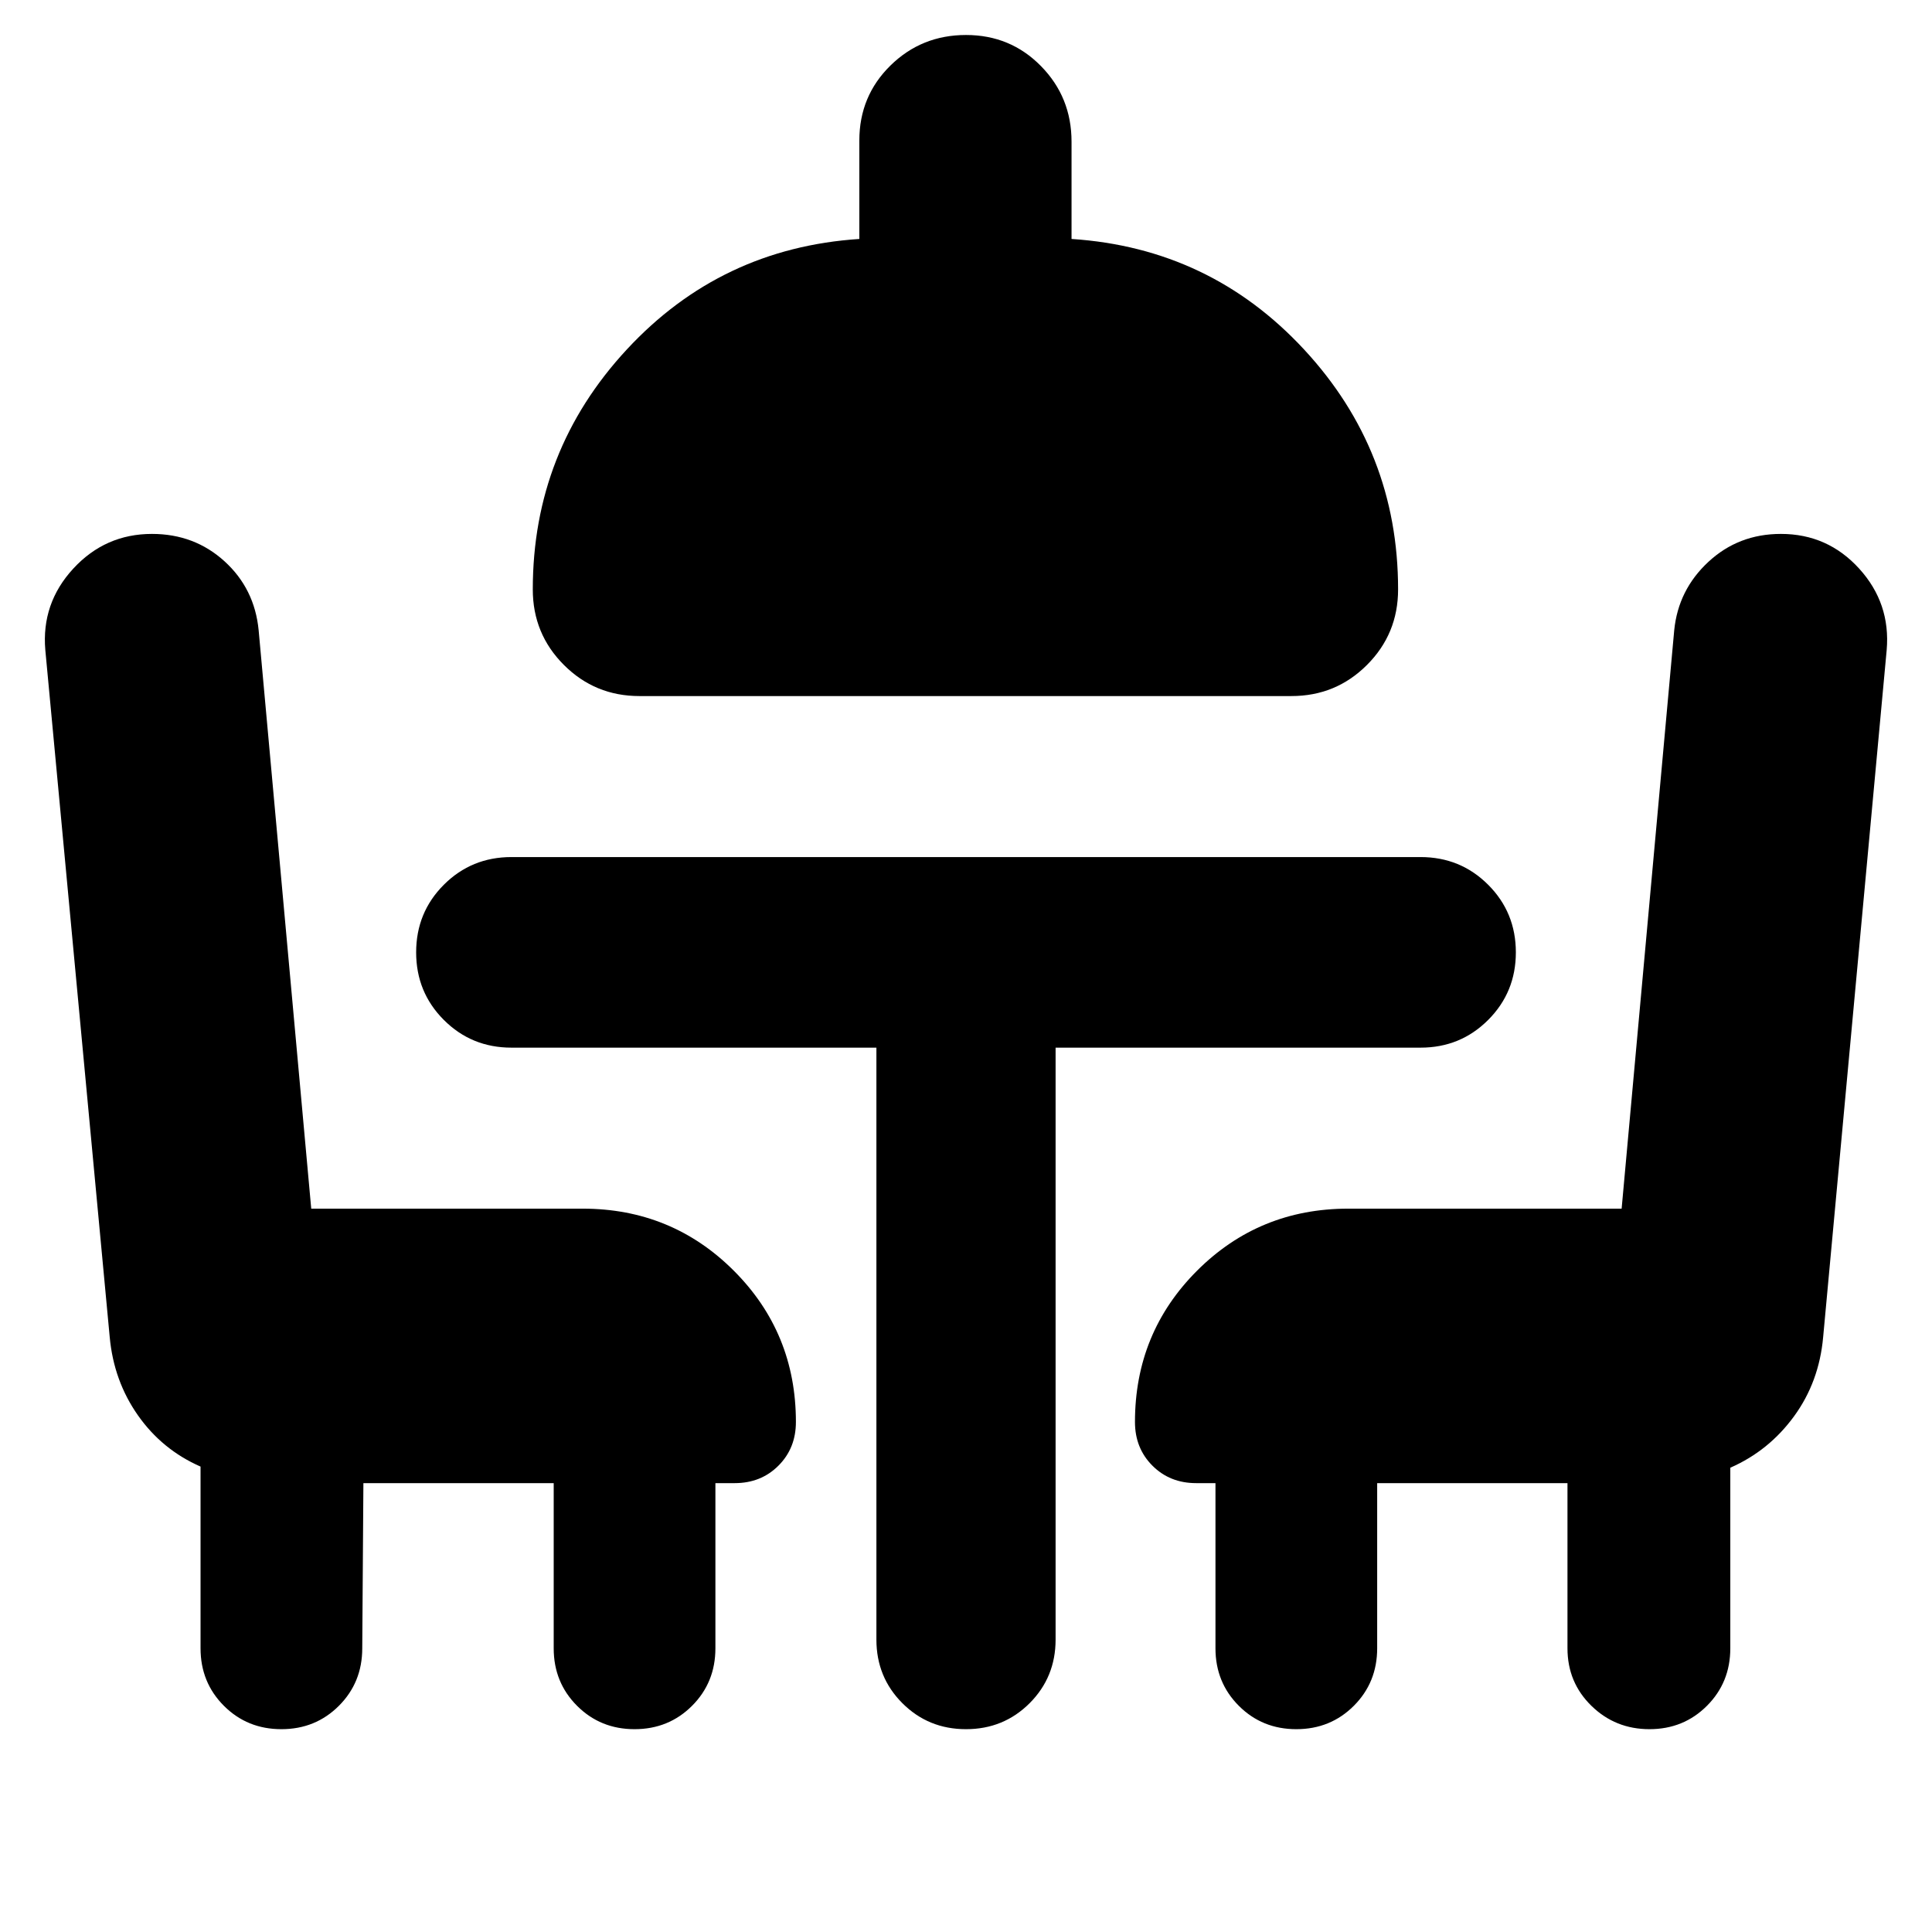 <svg xmlns="http://www.w3.org/2000/svg" height="24" viewBox="0 -960 960 960" width="24"><path d="M317.74-614.13q-22.09 0-37.54-15.46-15.46-15.45-15.46-37.54 0-68.83 46.72-119.22 46.71-50.39 115.54-54.91v-48.91q0-22.09 15.46-37.27 15.45-15.17 37.54-15.17t37.26 15.46q15.18 15.45 15.18 37.54v48.35q68.82 4.52 115.54 54.91 46.72 50.39 46.72 119.22 0 22.09-15.46 37.54-15.46 15.46-37.54 15.46H317.74Zm117.74 174.7H254.13q-19.83 0-33.59-13.77-13.76-13.76-13.76-33.58 0-19.83 13.76-33.59 13.76-13.76 33.59-13.76h451.74q19.83 0 33.59 13.76 13.76 13.76 13.76 33.59 0 19.82-13.76 33.58-13.76 13.77-33.59 13.77H524.52v294.13q0 18.69-12.91 31.61-12.91 12.91-31.61 12.91t-31.61-12.91q-12.91-12.92-12.91-31.61v-294.13ZM180.57-223.04l-.57 82.08q0 16.96-11.61 28.57t-28.56 11.61q-16.96 0-28.57-11.61t-11.61-28.57v-90.3q-19.13-8.39-31.13-25.5t-14-38.81L22.52-637q-2-23.22 13.89-40.46Q52.3-694.7 75.52-694.7q21.09 0 36.05 13.61 14.95 13.61 16.95 34.26l26.13 287.4h134.83q44.3 0 75.15 30.84 30.85 30.85 30.85 75.16 0 13.04-8.68 21.71-8.67 8.68-21.71 8.68h-9.61v82.08q0 16.96-11.61 28.57t-28.57 11.61q-16.95 0-28.56-11.61t-11.61-28.57v-82.08h-94.56Zm639.04 122.26q-16.96 0-28.85-11.61t-11.89-28.57v-82.08h-94.56v82.08q0 16.96-11.61 28.57t-28.57 11.61q-16.96 0-28.56-11.61-11.61-11.61-11.61-28.57v-82.08h-9.61q-13.05 0-21.72-8.68-8.67-8.67-8.67-21.71 0-44.31 30.84-75.16 30.85-30.84 75.16-30.84h135.82l26.13-287.4q2-20.08 16.96-33.97 14.96-13.9 36.04-13.9 23.22 0 38.9 17.24 15.67 17.24 13.67 40.46l-31.57 341.43q-2 22.27-14.5 39.37-12.5 17.11-31.63 25.5v89.74q0 16.96-11.61 28.57-11.6 11.61-28.56 11.61Z"/></svg>